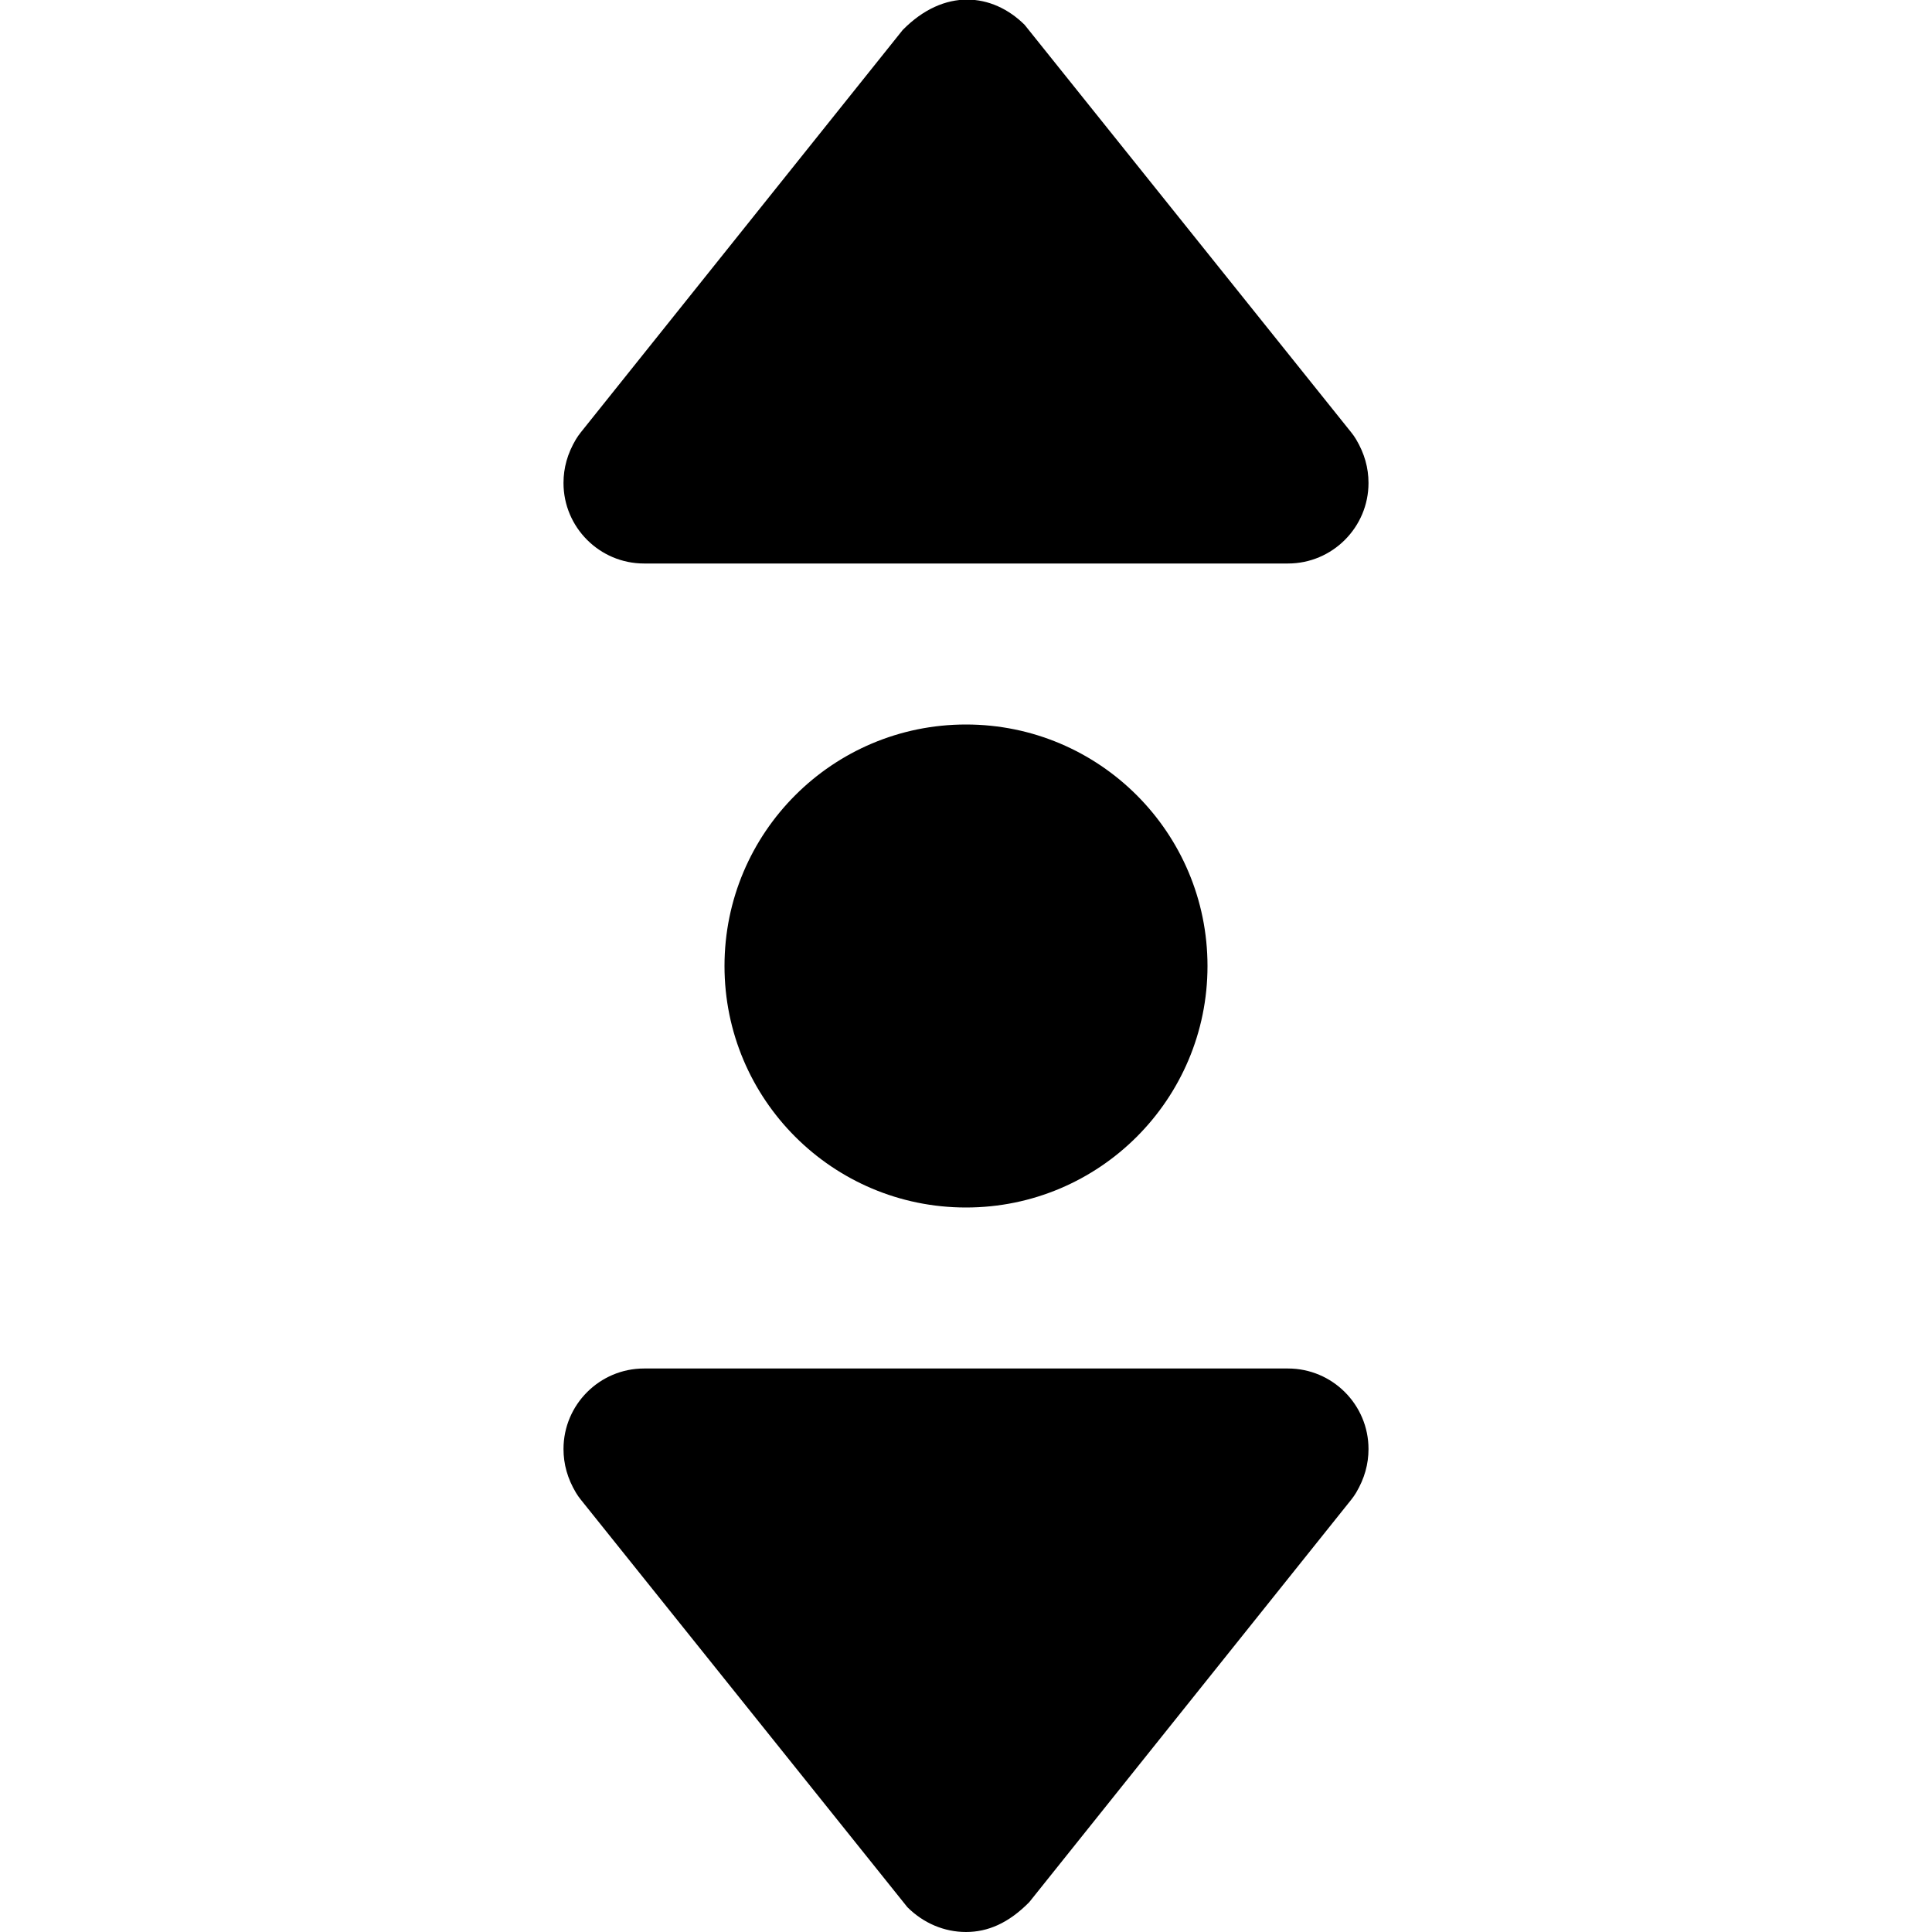 <svg enable-background="new 0 0 24 24" height="512" viewBox="0 0 24 24" width="512" xmlns="http://www.w3.org/2000/svg"><circle cx="12" cy="12" r="3"/><path d="m16 17h-8c-.551 0-1 .449-1 1 0 .189.05.367.154.542.018.03.038.059.06.086l4.058 5.064c.2.199.458.308.728.308s.528-.109.786-.371l4-5c.022-.027.042-.057.06-.086.104-.176.154-.354.154-.543 0-.551-.449-1-1-1z"/><path d="m8 7h8c.551 0 1-.449 1-1 0-.189-.05-.367-.154-.542-.018-.03-.038-.059-.06-.086l-4.058-5.064c-.4-.396-.998-.46-1.514.064l-4 5c-.022.027-.042.057-.06.086-.104.175-.154.353-.154.542 0 .551.449 1 1 1z"/></svg>